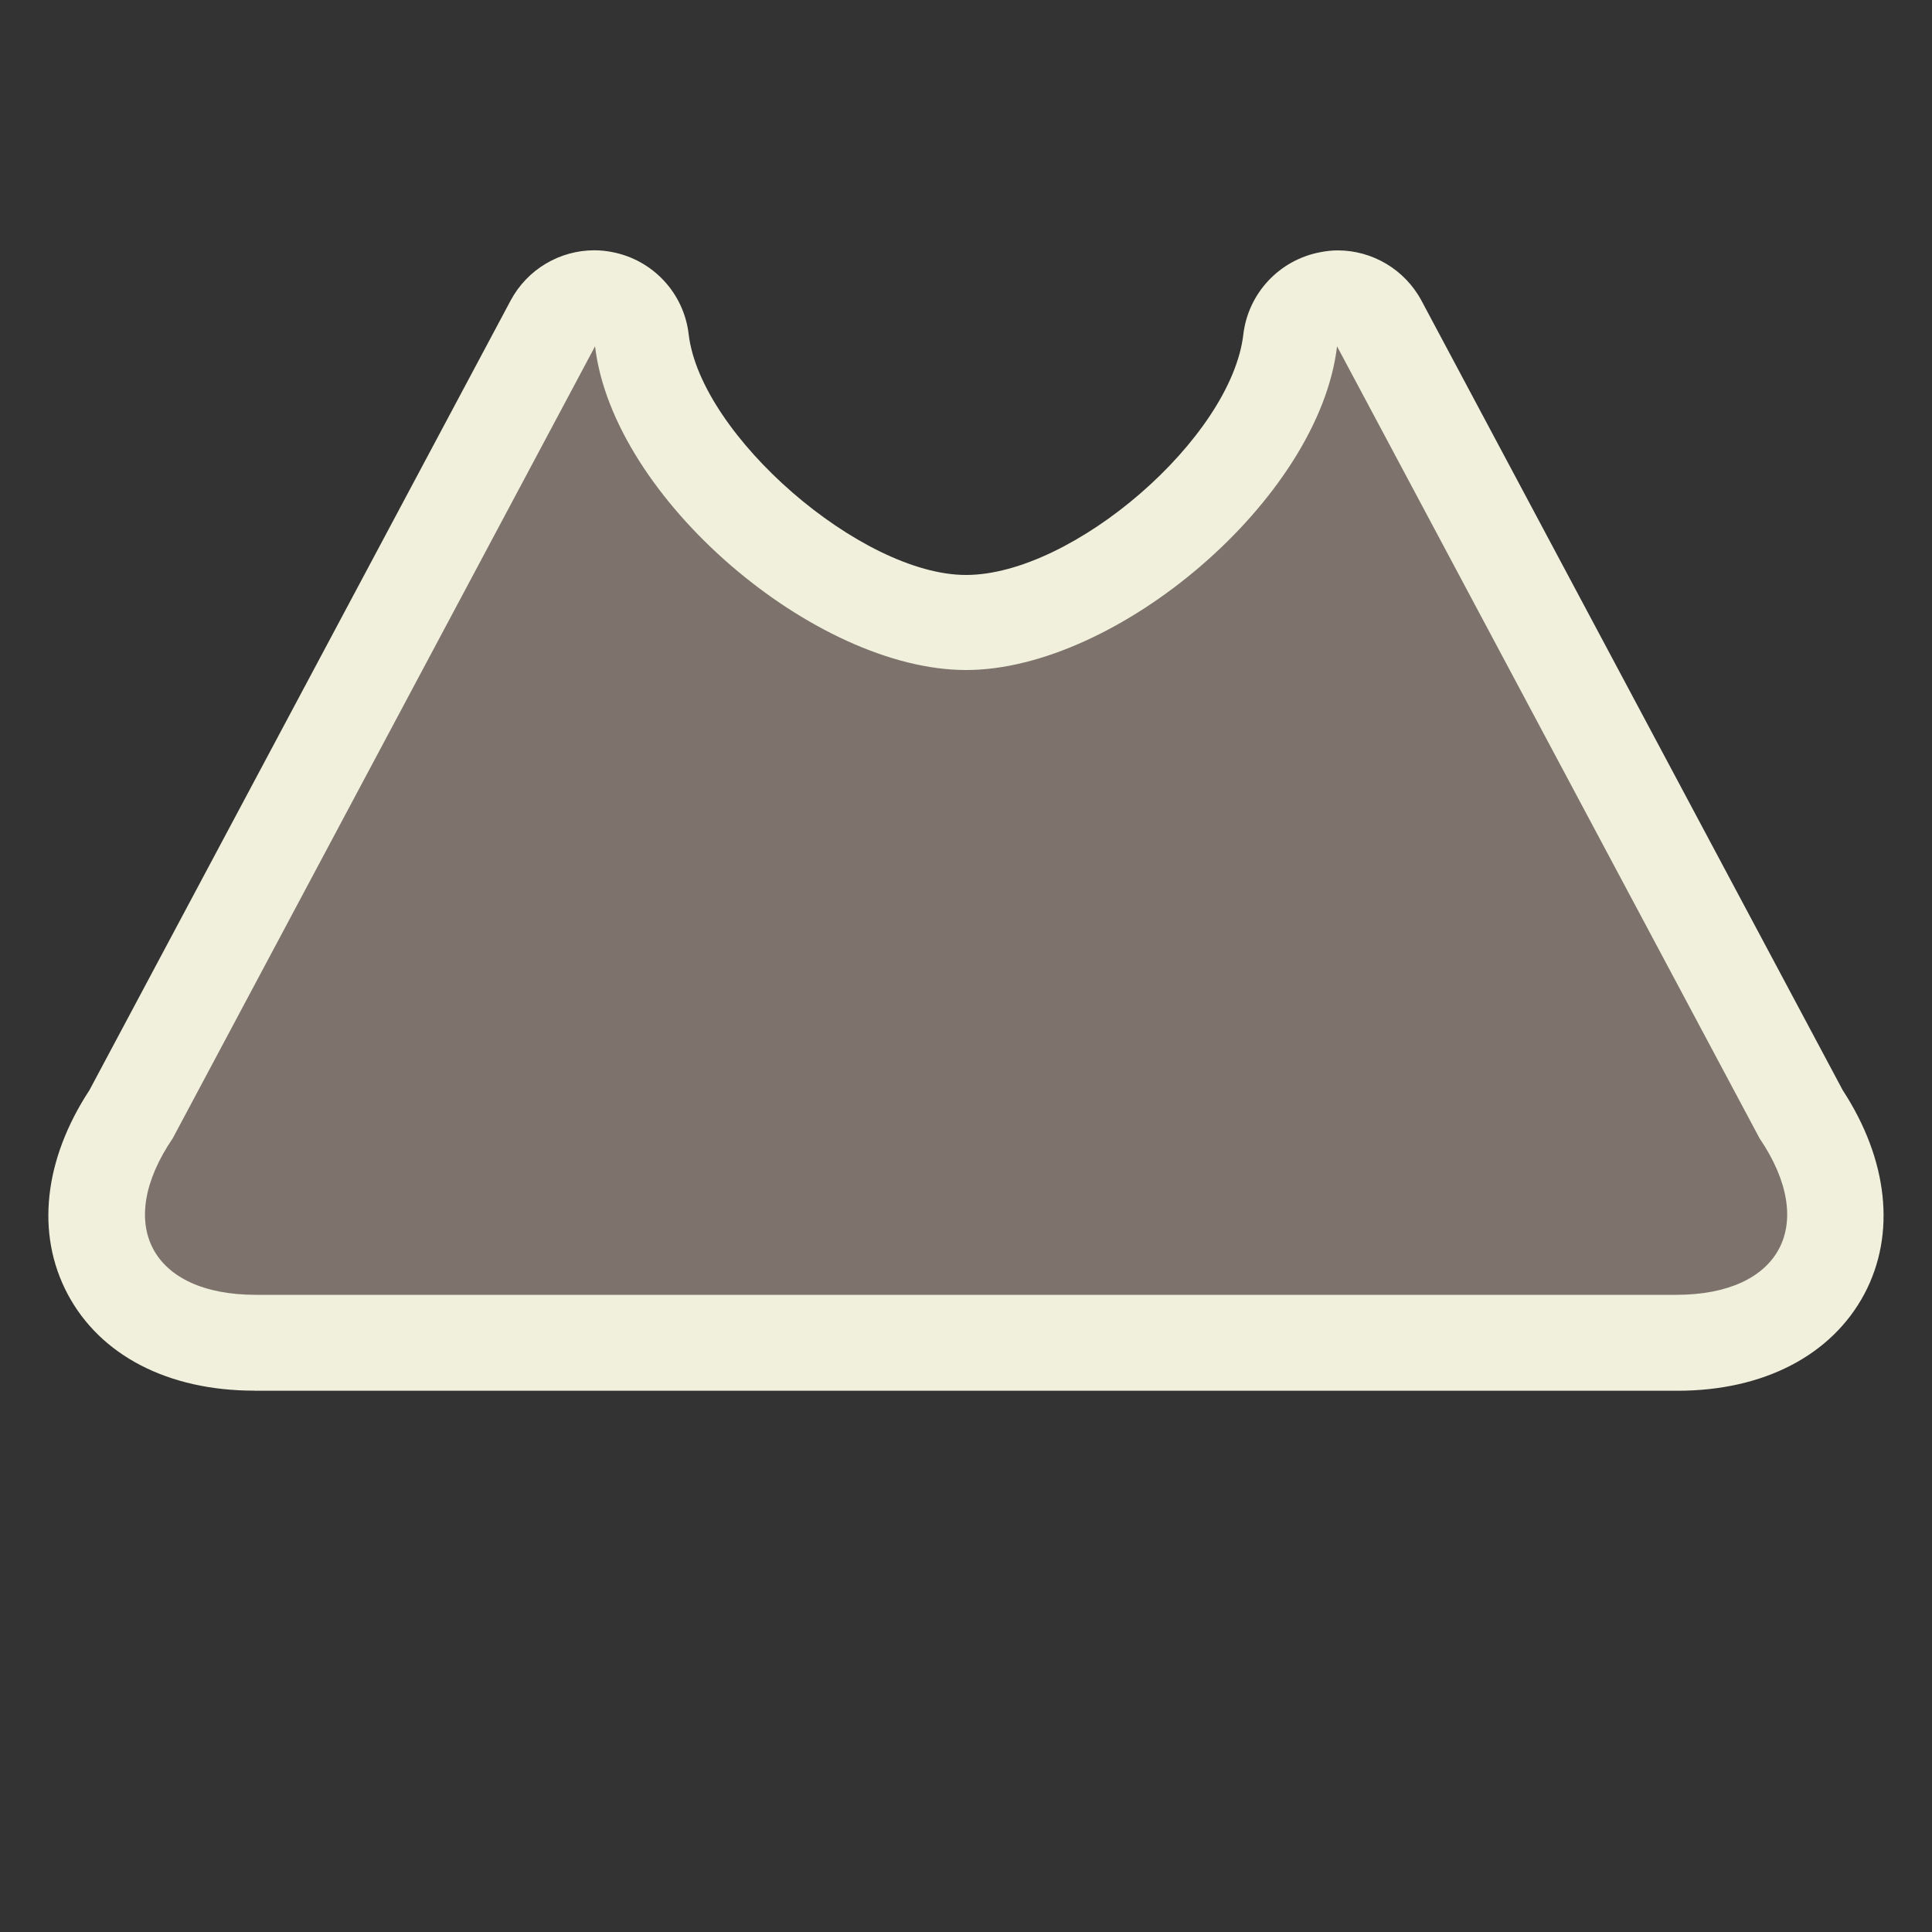 <?xml version="1.0" encoding="iso-8859-1"?>
<!-- Generator: Adobe Illustrator 24.0.1, SVG Export Plug-In . SVG Version: 6.00 Build 0)  -->
<svg version="1.1" id="volcano-layer" xmlns="http://www.w3.org/2000/svg" xmlns:xlink="http://www.w3.org/1999/xlink" x="0px"
	 y="0px" viewBox="0 0 20 20" style="enable-background:new 0 0 20 20;" xml:space="preserve">
<rect x="0" y="0" width="20" height="20" fill="#333333" stroke="none"/>
<g id="volcano">
	<rect style="fill:none;" width="20" height="20"/>
	<path style="fill:#F0F0DC;" d="M2.632,14.396c-0.892,0-1.596-0.365-1.933-1.002c-0.329-0.622-0.246-1.387,0.227-2.109l4.36-8.174
		c0.173-0.324,0.509-0.52,0.866-0.52c0.061,0,0.122,0.006,0.183,0.018c0.423,0.08,0.744,0.425,0.794,0.85
		C7.251,4.507,8.915,5.952,10,5.952c1.108,0,2.747-1.419,2.871-2.491c0.051-0.426,0.373-0.77,0.795-0.85
		c0.061-0.012,0.121-0.019,0.182-0.019c0.357,0,0.693,0.196,0.867,0.52l4.361,8.174c0.47,0.721,0.553,1.489,0.224,2.109
		c-0.338,0.634-1.042,1.002-1.934,1.002H2.632z"/>
	<path style="fill:#7D736C;" d="M13.841,3.585c-0.186,1.58-2.277,3.351-3.84,3.351C8.441,6.937,6.346,5.164,6.16,3.585l-4.372,8.199
		c-0.606,0.89-0.222,1.62,0.86,1.62h5.392c1.079,0,2.84,0,3.921,0h5.392c1.08,0,1.467-0.729,0.862-1.62L13.841,3.585z"/>
</g>
</svg>
